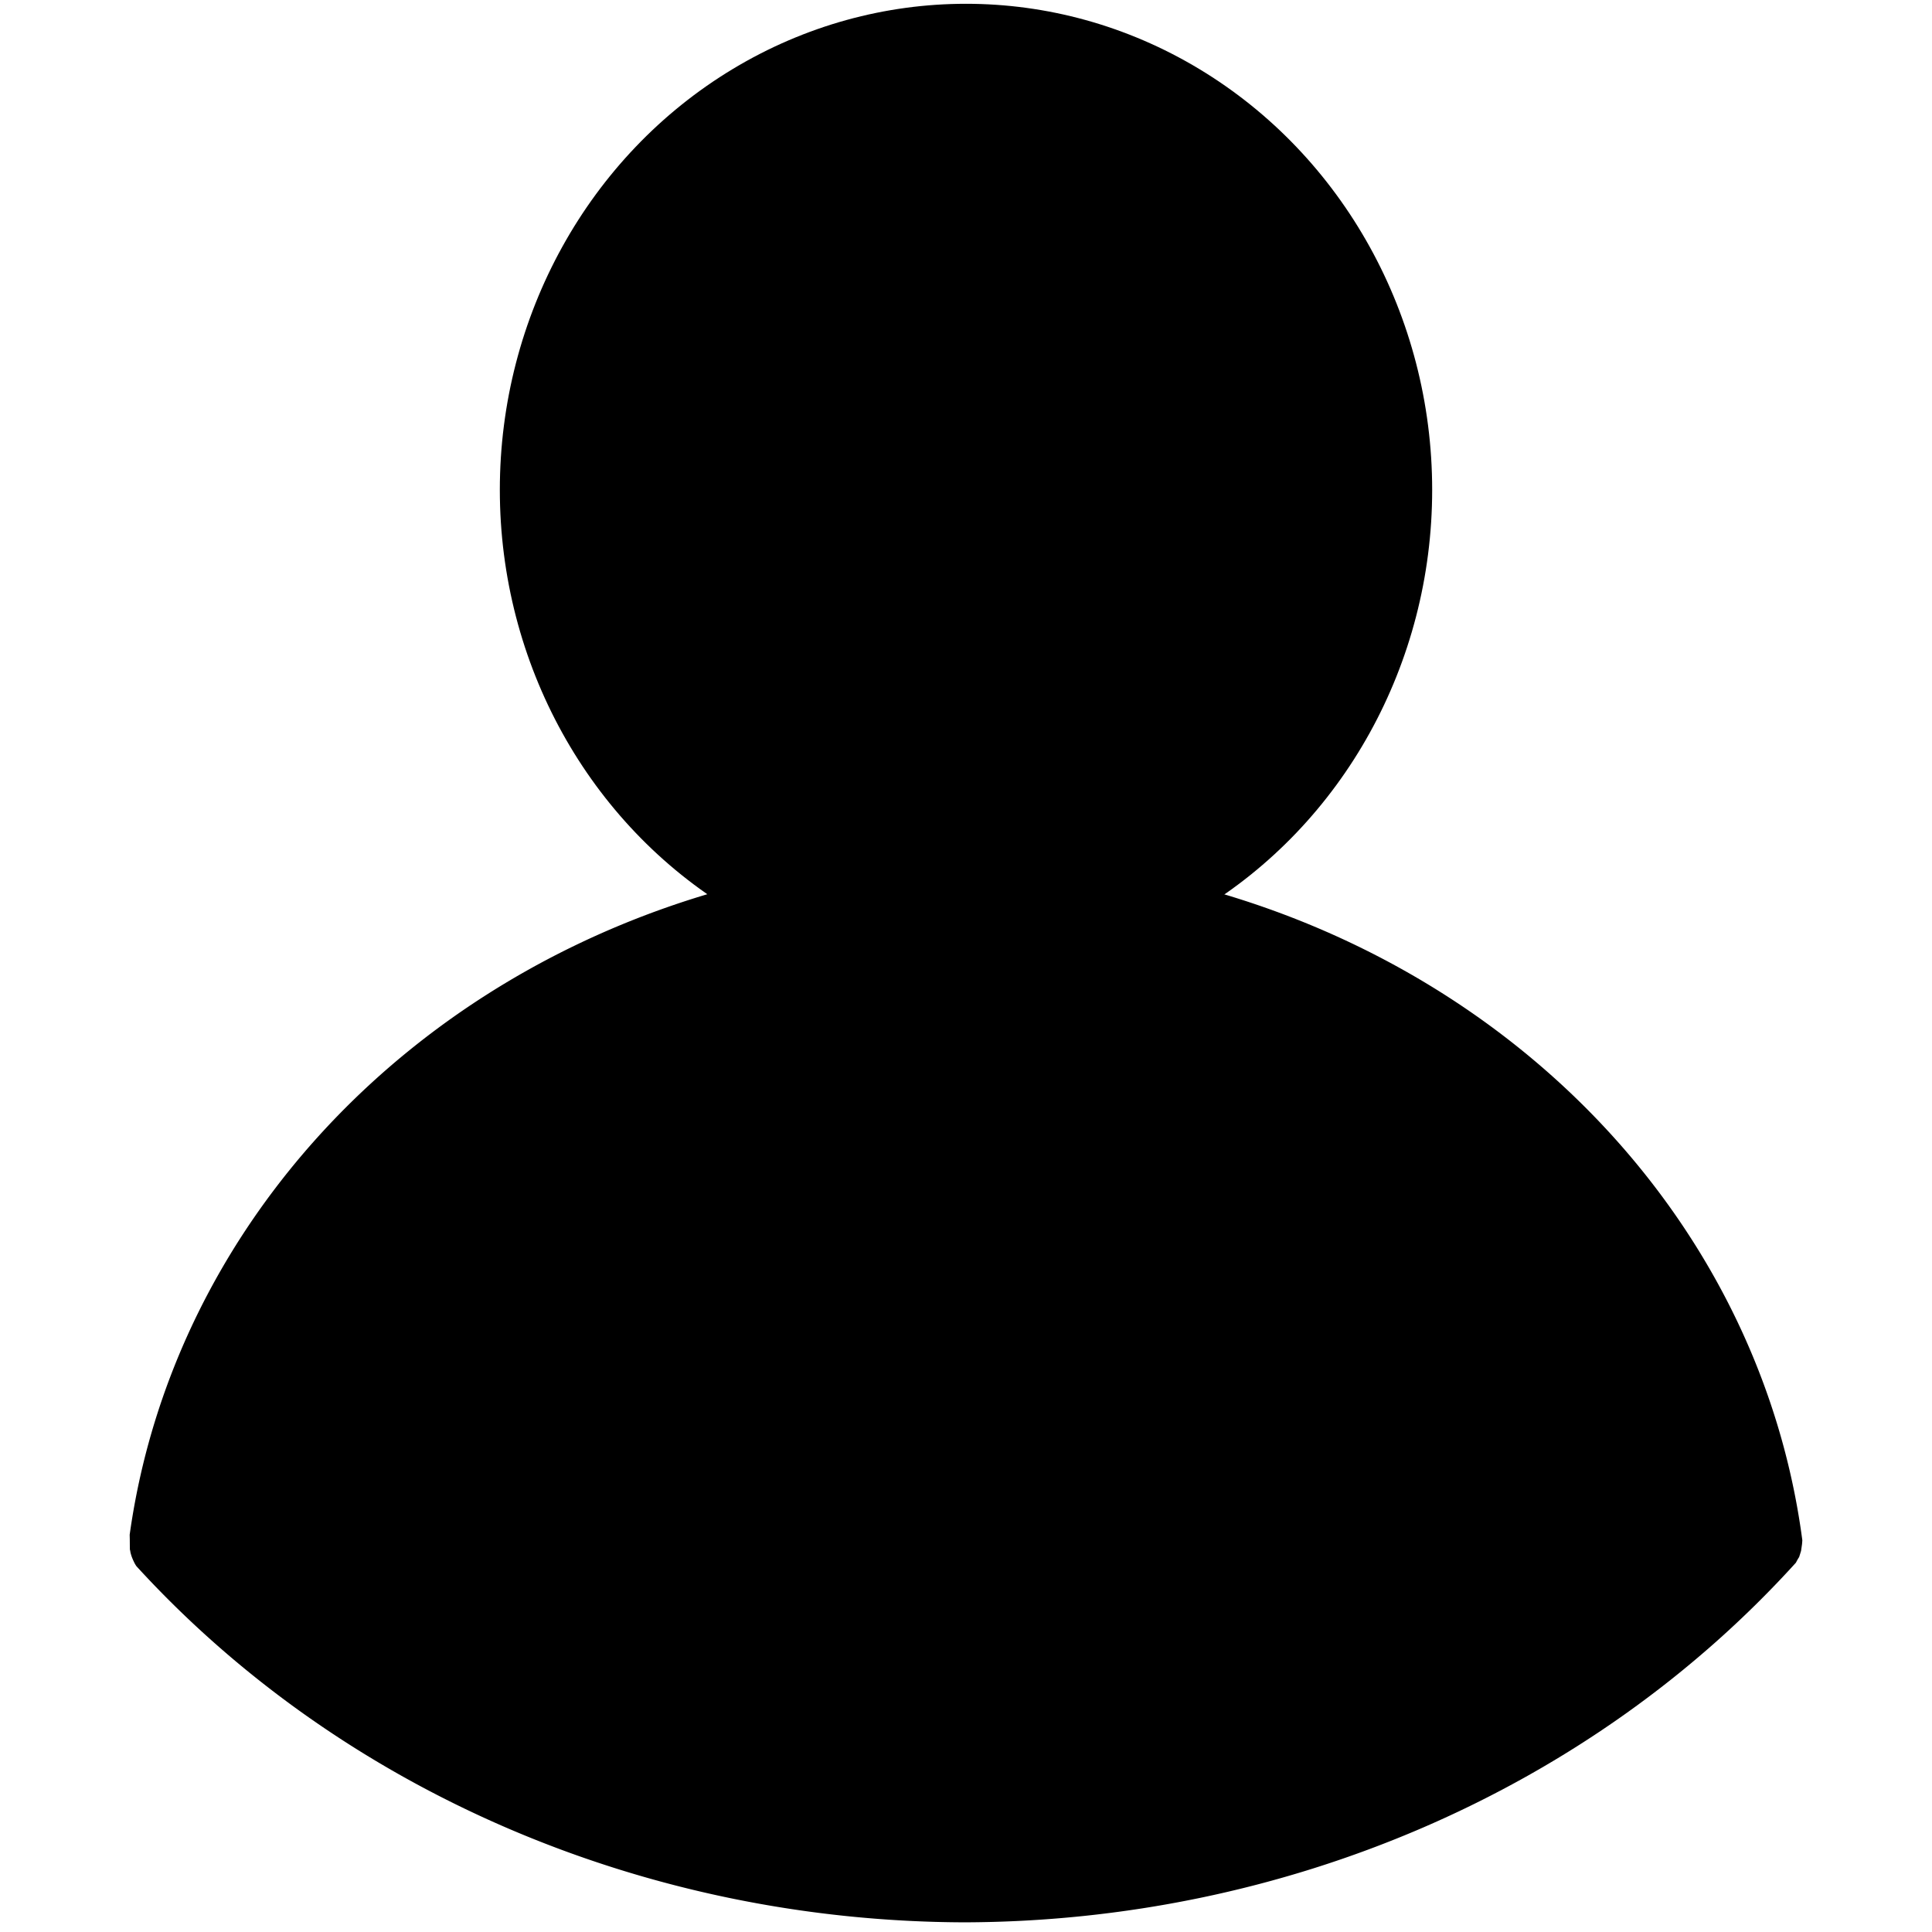 <?xml version="1.0" encoding="UTF-8" standalone="no"?>
<!-- Created with Inkscape (http://www.inkscape.org/) -->

<svg width="180" height="180" viewBox="0 0 180 180" version="1.1" id="svg1" xmlns="http://www.w3.org/2000/svg" xmlns:svg="http://www.w3.org/2000/svg">
   <defs id="defs1" />
   <g id="layer1">
      <path id="path1" style="fill:#000000;stroke:#000000;stroke-width:0;stroke-linecap:square;stroke-linejoin:bevel" d="M 89.866,79.789 A 78.72,72.414 0 0 0 12.081,142.99 c 0.002,0.073 0.004,0.146 0.006,0.219 0.01,0.393 0.004,0.787 0.016,1.18 0.008,0.016 0.015,0.035 0.02,0.057 0.003,0.011 0.006,0.022 0.008,0.033 0.009,0.045 0.013,0.09 0.021,0.135 0.018,0.092 0.046,0.182 0.072,0.271 0.071,0.234 0.172,0.46 0.279,0.68 0.059,0.123 0.13,0.238 0.205,0.352 a 101.212,93.103 0 0 0 77.158,33.182 101.212,93.103 0 0 0 77.453,-33.506 c 0.007,-0.013 0.014,-0.028 0.021,-0.041 0.087,-0.163 0.174,-0.327 0.279,-0.479 0.062,-0.195 0.126,-0.389 0.182,-0.586 0.03,-0.208 0.063,-0.417 0.09,-0.625 0.012,-0.122 0.021,-0.243 0.027,-0.365 A 78.72,72.414 0 0 0 89.866,79.789 Z" />
      <ellipse style="fill:#000000;stroke:#000000;stroke-width:0;stroke-linecap:square;stroke-linejoin:bevel" id="path2-8" cx="90" cy="45.639" rx="43.432" ry="45.286" />
   </g>
</svg>
